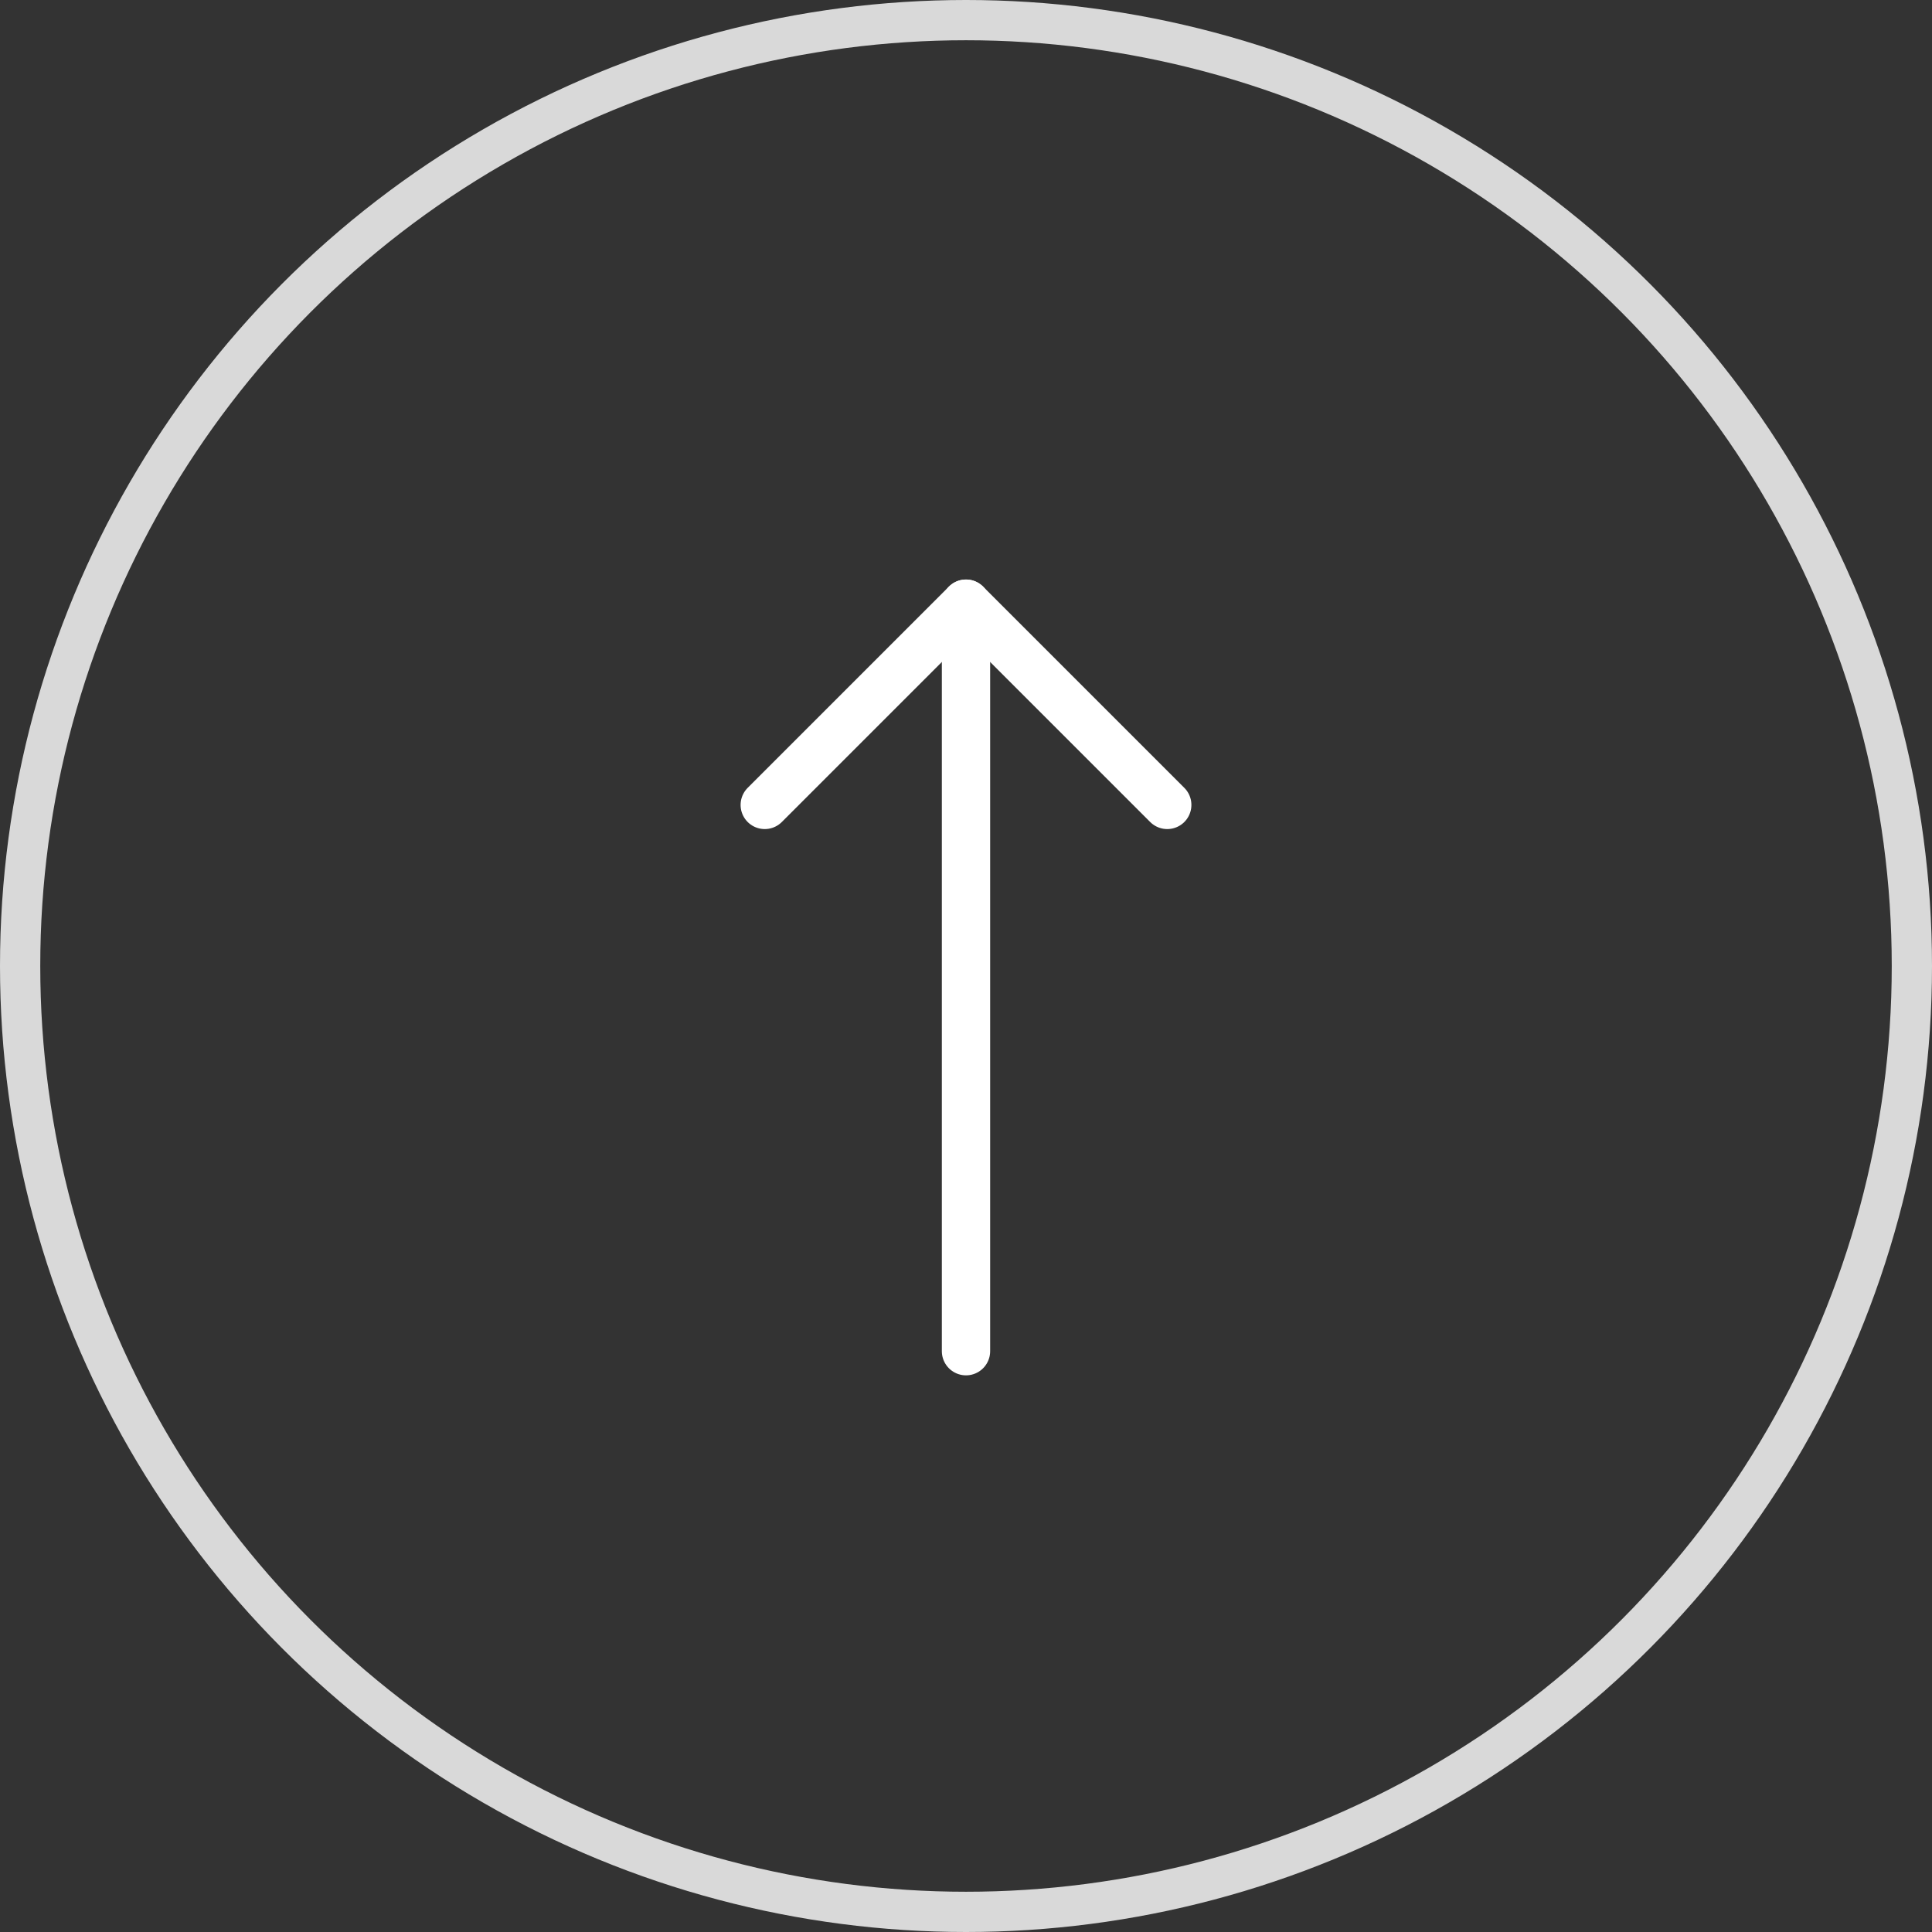 <svg width="48" height="48" viewBox="0 0 48 48" fill="none" xmlns="http://www.w3.org/2000/svg">
<rect x="0" y="0" width="48" height="48" fill="#333333" stroke="none"/>
<circle cx="24" cy="24" r="23.5" stroke="#D9D9D9"/>
<path d="M24 33.57L24 14.998" stroke="white" stroke-width="1.2" stroke-linecap="round" stroke-linejoin="round"/>
<path d="M19 19.998L24 14.998L29 19.998" stroke="white" stroke-width="1.2" stroke-linecap="round" stroke-linejoin="round"/>
</svg>
